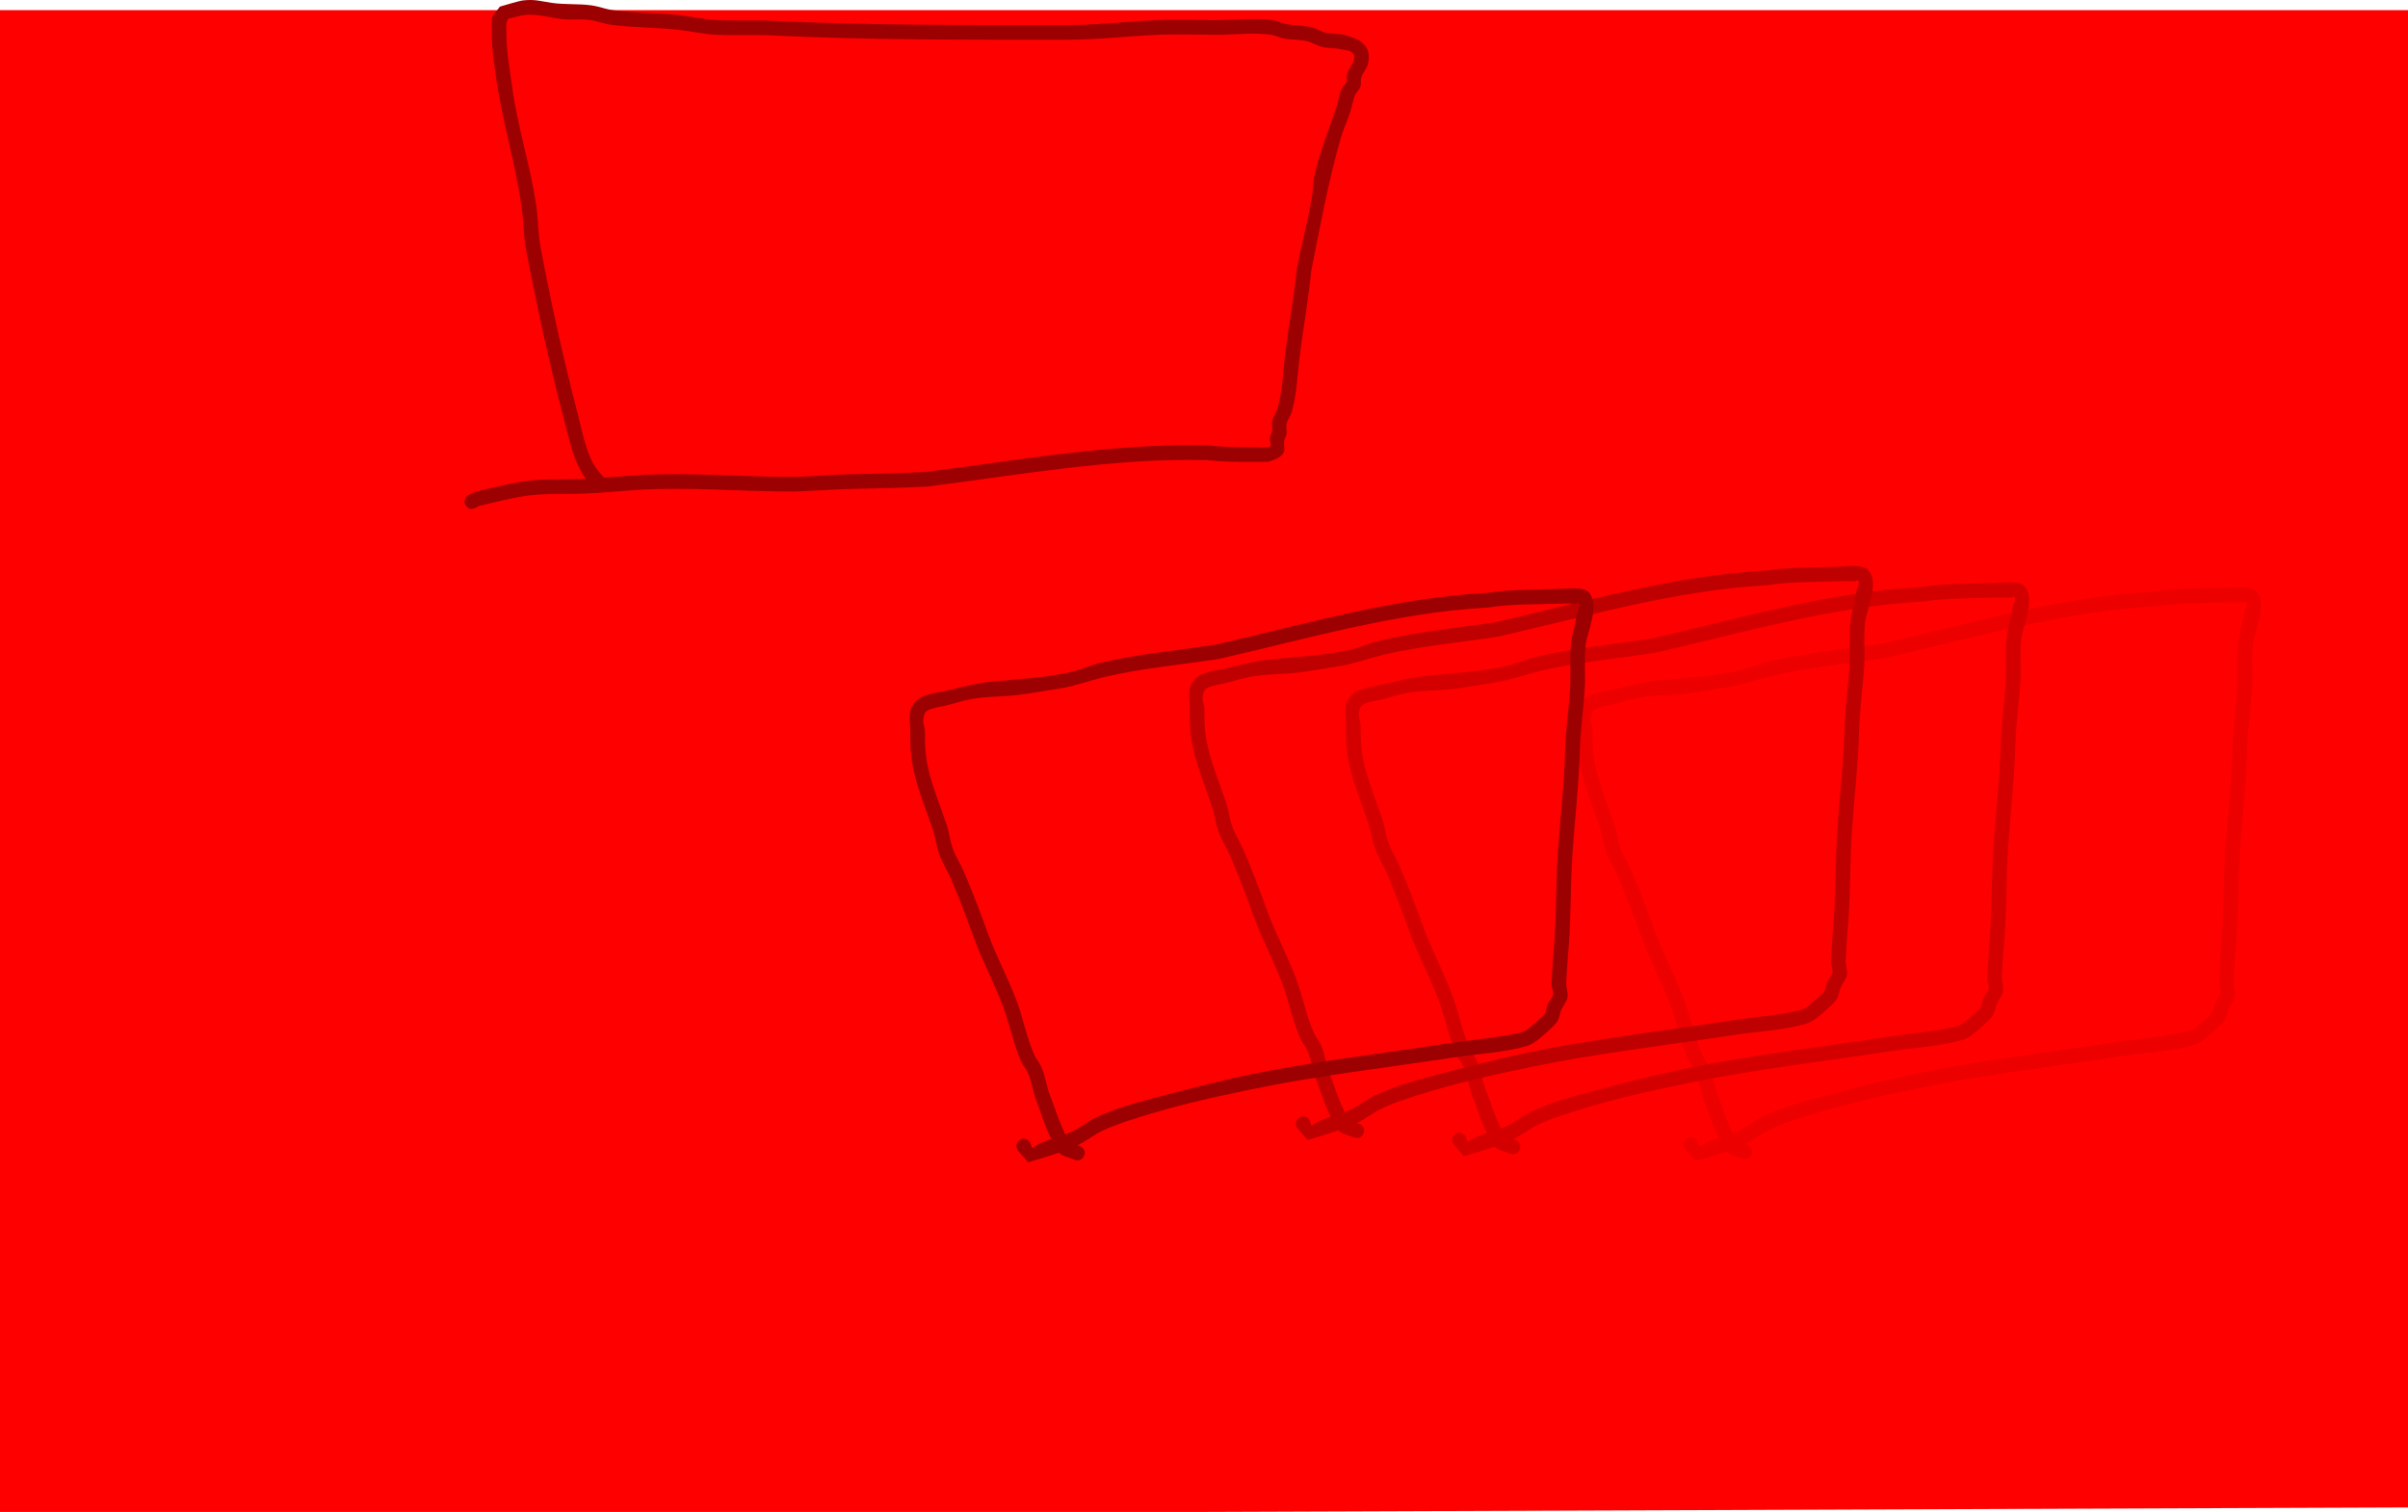<svg version="1.1" xmlns="http://www.w3.org/2000/svg" xmlns:xlink="http://www.w3.org/1999/xlink" width="820.517" height="515.265" viewBox="0,0,820.517,515.265"><g transform="translate(170.259,79.367)"><g data-paper-data="{&quot;isPaintingLayer&quot;:true}" fill-rule="nonzero" stroke="none" stroke-linecap="butt" stroke-linejoin="miter" stroke-miterlimit="10" stroke-dasharray="" stroke-dashoffset="0" style="mix-blend-mode: normal"><path d="M-170.259,435.899v-511.797h820.517v292.456v217.799l-412.839,1.543z" fill="#ff0000" stroke-width="0"/><path d="M404.562,308.794c2.04,-1.445 3.485,0.594 3.485,0.594l0.826,2.113c1.914,-1.446 4.189,-2.329 6.529,-3.105c-0.069,-0.142 -0.14,-0.283 -0.213,-0.421c-2.079,-3.892 -3.129,-8.18 -4.788,-12.272c-1.302,-3.211 -1.607,-6.921 -3.056,-9.997c-0.634,-1.346 -1.671,-2.48 -2.276,-3.839c-2.713,-6.091 -3.923,-12.907 -6.311,-19.135c-2.948,-7.689 -6.853,-14.962 -9.684,-22.707c-2.551,-6.985 -5.155,-14.068 -8.148,-20.877c-1.199,-2.728 -2.851,-5.262 -3.833,-8.075c-0.939,-2.69 -1.237,-5.572 -2.142,-8.273c-2.281,-6.809 -5.119,-13.429 -6.592,-20.51c-0.887,-4.268 -1.076,-8.105 -1.019,-12.323c0.06,-4.509 -1.528,-8.286 2.916,-11.638c1.4,-1.056 3.273,-1.263 4.909,-1.894c6.539,-1.037 12.604,-3.136 19.266,-3.828c9.319,-0.969 18.814,-1.328 27.999,-3.458c3.241,-0.752 6.291,-2.202 9.526,-2.978c12.873,-3.09 26.485,-4.28 39.566,-6.292c30.5,-6.964 60.55,-15.912 92.001,-17.576c8.273,-1.272 16.693,-1.072 25.029,-1.366c2.361,-0.083 8.249,-0.938 10.081,1.261c3.718,4.462 -0.561,13.031 -1.162,17.735c-0.584,4.571 -0.046,9.639 -0.292,14.278c-0.395,7.429 -1.531,14.773 -1.728,22.206c-0.307,11.373 -1.63,22.486 -2.421,33.809c-0.831,11.891 -0.487,23.894 -1.605,35.738c-0.082,0.869 -0.607,8.712 -0.587,9.66c0.031,1.516 0.727,3.039 0.438,4.527c-0.301,1.549 -1.521,2.772 -2.137,4.225c-0.536,1.262 -0.58,2.738 -1.312,3.898c-0.873,1.384 -2.259,2.369 -3.388,3.554c-1.972,1.631 -4.38,4.128 -7.063,4.891c-7.93,2.255 -16.945,2.643 -25.099,3.899c-22.924,3.531 -46.233,6.153 -68.939,10.88c-12.874,2.678 -26.006,5.61 -38.54,9.634c-4.048,1.299 -8.628,2.767 -12.443,4.661c-2.701,1.341 -5.066,3.304 -7.789,4.6c-0.109,0.052 -0.218,0.103 -0.327,0.154c0.324,0.077 0.644,0.162 0.947,0.272c0,0 2.315,0.945 1.37,3.259c-0.945,2.315 -3.259,1.37 -3.259,1.37c-1.762,-0.775 -3.871,-1.021 -5.286,-2.326c-0.019,-0.018 -0.038,-0.035 -0.056,-0.053c-3.458,1.207 -7.005,2.217 -10.458,3.238l-3.525,-4.028c0,0 -1.445,-2.04 0.594,-3.485zM420.081,306.846c0.785,-0.287 1.554,-0.598 2.296,-0.951c2.733,-1.299 5.105,-3.272 7.817,-4.614c7.123,-3.524 15.216,-5.49 22.846,-7.539c9.72,-2.61 19.422,-5.091 29.276,-7.141c22.795,-4.738 46.184,-7.382 69.196,-10.927c7.971,-1.228 16.505,-1.742 24.318,-3.713c1.645,-0.415 4.525,-3.233 5.217,-3.811c0.832,-0.82 1.888,-1.462 2.496,-2.46c0.592,-0.972 0.535,-2.224 0.99,-3.267c0.49,-1.125 1.59,-1.992 1.827,-3.196c0.224,-1.135 -0.485,-2.276 -0.521,-3.432c-0.034,-1.111 0.496,-9.134 0.606,-10.304c1.117,-11.801 0.767,-23.767 1.595,-35.616c0.786,-11.253 2.106,-22.293 2.411,-33.596c0.205,-7.478 1.336,-14.861 1.734,-22.333c0.255,-4.801 -0.263,-10.029 0.342,-14.763c0.402,-3.148 1.493,-6.381 1.91,-9.611c0.167,-1.296 1.46,-2.859 0.632,-3.87c-0.272,-0.332 -0.832,0.282 -1.261,0.264c-1.659,-0.07 -3.323,-0.099 -4.983,-0.039c-8.256,0.299 -16.595,0.082 -24.788,1.347c-31.321,1.711 -61.194,10.596 -91.579,17.514c-13.001,2.008 -26.541,3.171 -39.336,6.242c-5.033,1.208 -9.53,2.985 -14.689,3.784c-4.963,0.768 -9.957,1.74 -14.947,2.299c-5.979,0.671 -12.114,0.374 -18.001,1.906c-3.106,0.808 -5.829,1.773 -9.076,2.256c-1.709,0.569 -3.845,0.606 -4.404,2.76c-0.786,3.025 0.366,3.183 0.335,5.97c-0.044,3.892 0.082,7.247 0.904,11.216c1.434,6.926 4.24,13.384 6.465,20.042c1.024,3.065 0.976,4.913 2.083,8.101c0.944,2.717 2.561,5.154 3.718,7.788c3.033,6.901 5.673,14.077 8.26,21.156c2.818,7.721 6.717,14.968 9.656,22.632c2.349,6.126 3.513,12.879 6.196,18.86c0.627,1.399 1.692,2.571 2.331,3.964c1.44,3.142 1.764,6.816 3.081,10.057c1.611,3.968 2.734,8.035 4.602,11.867c0.178,0.365 0.315,0.759 0.446,1.157z" fill="#ed0000" stroke-width="0.5"/><path d="M325.585,307.153c2.04,-1.445 3.485,0.594 3.485,0.594l0.826,2.113c1.914,-1.446 4.189,-2.329 6.529,-3.105c-0.069,-0.142 -0.14,-0.283 -0.213,-0.421c-2.079,-3.892 -3.129,-8.18 -4.788,-12.272c-1.302,-3.211 -1.607,-6.921 -3.056,-9.997c-0.634,-1.346 -1.671,-2.48 -2.276,-3.839c-2.713,-6.091 -3.923,-12.907 -6.311,-19.134c-2.948,-7.689 -6.853,-14.962 -9.684,-22.707c-2.551,-6.985 -5.155,-14.068 -8.148,-20.877c-1.199,-2.728 -2.851,-5.262 -3.833,-8.075c-0.939,-2.69 -1.237,-5.572 -2.142,-8.273c-2.281,-6.809 -5.119,-13.429 -6.592,-20.51c-0.887,-4.268 -1.076,-8.105 -1.019,-12.323c0.06,-4.509 -1.528,-8.286 2.916,-11.638c1.4,-1.056 3.273,-1.263 4.909,-1.894c6.539,-1.037 12.603,-3.136 19.266,-3.828c9.319,-0.969 18.814,-1.328 27.999,-3.458c3.241,-0.752 6.291,-2.202 9.526,-2.978c12.873,-3.09 26.485,-4.28 39.566,-6.292c30.5,-6.964 60.55,-15.912 92.001,-17.576c8.273,-1.272 16.693,-1.072 25.029,-1.366c2.361,-0.083 8.249,-0.938 10.081,1.261c3.718,4.462 -0.561,13.031 -1.162,17.735c-0.584,4.571 -0.046,9.639 -0.292,14.278c-0.395,7.429 -1.531,14.773 -1.728,22.206c-0.307,11.373 -1.63,22.486 -2.421,33.809c-0.831,11.891 -0.487,23.894 -1.605,35.738c-0.082,0.869 -0.607,8.712 -0.587,9.66c0.031,1.516 0.727,3.039 0.438,4.527c-0.301,1.549 -1.521,2.772 -2.137,4.225c-0.536,1.262 -0.58,2.738 -1.312,3.898c-0.873,1.384 -2.259,2.369 -3.388,3.554c-1.972,1.631 -4.38,4.128 -7.063,4.891c-7.93,2.255 -16.945,2.643 -25.099,3.899c-22.924,3.531 -46.233,6.153 -68.939,10.88c-12.874,2.678 -26.006,5.61 -38.54,9.634c-4.048,1.299 -8.628,2.767 -12.443,4.661c-2.701,1.341 -5.066,3.304 -7.789,4.6c-0.109,0.052 -0.218,0.103 -0.327,0.154c0.324,0.077 0.644,0.162 0.947,0.272c0,0 2.315,0.945 1.37,3.259c-0.945,2.315 -3.259,1.37 -3.259,1.37c-1.762,-0.775 -3.871,-1.021 -5.286,-2.326c-0.019,-0.018 -0.038,-0.035 -0.056,-0.053c-3.458,1.207 -7.005,2.217 -10.458,3.238l-3.525,-4.028c0,0 -1.445,-2.04 0.594,-3.485zM341.104,305.205c0.785,-0.287 1.554,-0.598 2.296,-0.951c2.733,-1.299 5.105,-3.272 7.817,-4.614c7.123,-3.524 15.216,-5.49 22.846,-7.539c9.72,-2.61 19.422,-5.091 29.276,-7.141c22.795,-4.738 46.184,-7.382 69.196,-10.927c7.971,-1.228 16.505,-1.742 24.318,-3.713c1.645,-0.415 4.525,-3.233 5.217,-3.811c0.832,-0.82 1.888,-1.462 2.496,-2.46c0.592,-0.972 0.535,-2.224 0.99,-3.267c0.49,-1.125 1.59,-1.992 1.827,-3.196c0.224,-1.135 -0.485,-2.276 -0.521,-3.432c-0.034,-1.111 0.496,-9.134 0.606,-10.304c1.117,-11.801 0.767,-23.767 1.595,-35.616c0.786,-11.253 2.106,-22.293 2.411,-33.596c0.205,-7.478 1.336,-14.861 1.734,-22.333c0.255,-4.801 -0.263,-10.029 0.342,-14.763c0.402,-3.148 1.493,-6.381 1.91,-9.611c0.167,-1.296 1.46,-2.859 0.632,-3.87c-0.272,-0.332 -0.832,0.282 -1.261,0.264c-1.659,-0.07 -3.323,-0.099 -4.983,-0.039c-8.256,0.299 -16.595,0.082 -24.788,1.347c-31.321,1.711 -61.194,10.596 -91.579,17.514c-13.001,2.008 -26.541,3.171 -39.336,6.242c-5.033,1.208 -9.53,2.985 -14.689,3.784c-4.963,0.768 -9.957,1.74 -14.947,2.299c-5.979,0.671 -12.114,0.374 -18.001,1.906c-3.106,0.808 -5.829,1.773 -9.076,2.256c-1.709,0.569 -3.845,0.606 -4.404,2.76c-0.786,3.025 0.366,3.183 0.335,5.97c-0.044,3.892 0.082,7.247 0.904,11.216c1.434,6.926 4.24,13.384 6.465,20.042c1.024,3.065 0.976,4.913 2.083,8.101c0.944,2.717 2.561,5.154 3.718,7.788c3.033,6.901 5.673,14.077 8.26,21.156c2.818,7.721 6.717,14.968 9.656,22.632c2.349,6.126 3.513,12.879 6.196,18.86c0.627,1.399 1.692,2.571 2.331,3.964c1.44,3.142 1.764,6.816 3.081,10.057c1.611,3.968 2.734,8.035 4.602,11.867c0.178,0.365 0.315,0.759 0.446,1.157z" fill="#d40000" stroke-width="0.5"/><path d="M272.37,301.598c2.04,-1.445 3.485,0.594 3.485,0.594l0.826,2.113c1.914,-1.446 4.189,-2.329 6.529,-3.105c-0.069,-0.142 -0.14,-0.283 -0.213,-0.421c-2.079,-3.892 -3.129,-8.18 -4.788,-12.272c-1.302,-3.211 -1.607,-6.921 -3.056,-9.997c-0.634,-1.346 -1.671,-2.48 -2.276,-3.839c-2.713,-6.091 -3.923,-12.907 -6.311,-19.134c-2.948,-7.689 -6.853,-14.962 -9.684,-22.707c-2.551,-6.985 -5.155,-14.068 -8.148,-20.877c-1.199,-2.728 -2.851,-5.262 -3.833,-8.075c-0.939,-2.69 -1.237,-5.572 -2.142,-8.273c-2.281,-6.809 -5.119,-13.429 -6.592,-20.51c-0.887,-4.268 -1.076,-8.105 -1.019,-12.323c0.06,-4.509 -1.528,-8.286 2.916,-11.638c1.4,-1.056 3.273,-1.263 4.909,-1.894c6.539,-1.037 12.603,-3.136 19.266,-3.828c9.319,-0.969 18.814,-1.328 27.999,-3.458c3.241,-0.752 6.291,-2.202 9.526,-2.978c12.873,-3.09 26.485,-4.28 39.566,-6.292c30.5,-6.964 60.55,-15.912 92.001,-17.576c8.273,-1.272 16.693,-1.072 25.029,-1.366c2.361,-0.083 8.249,-0.938 10.081,1.261c3.718,4.462 -0.561,13.031 -1.162,17.735c-0.584,4.571 -0.046,9.639 -0.292,14.278c-0.395,7.429 -1.531,14.773 -1.728,22.206c-0.307,11.373 -1.63,22.486 -2.421,33.809c-0.831,11.891 -0.487,23.894 -1.605,35.738c-0.082,0.869 -0.607,8.712 -0.587,9.66c0.031,1.516 0.727,3.039 0.438,4.527c-0.301,1.549 -1.521,2.772 -2.137,4.225c-0.536,1.262 -0.58,2.738 -1.312,3.898c-0.873,1.384 -2.259,2.369 -3.388,3.554c-1.972,1.631 -4.38,4.128 -7.063,4.891c-7.93,2.255 -16.945,2.643 -25.099,3.899c-22.924,3.531 -46.233,6.153 -68.939,10.88c-12.874,2.678 -26.006,5.61 -38.54,9.634c-4.048,1.299 -8.628,2.767 -12.443,4.661c-2.701,1.341 -5.066,3.304 -7.789,4.6c-0.109,0.052 -0.218,0.103 -0.327,0.154c0.324,0.077 0.644,0.162 0.947,0.272c0,0 2.315,0.945 1.37,3.259c-0.945,2.315 -3.259,1.37 -3.259,1.37c-1.762,-0.775 -3.871,-1.021 -5.286,-2.326c-0.019,-0.018 -0.038,-0.035 -0.056,-0.053c-3.458,1.207 -7.005,2.217 -10.458,3.238l-3.525,-4.028c0,0 -1.445,-2.04 0.594,-3.485zM287.889,299.65c0.785,-0.287 1.554,-0.598 2.296,-0.951c2.733,-1.299 5.105,-3.272 7.817,-4.614c7.123,-3.524 15.216,-5.49 22.846,-7.539c9.72,-2.61 19.422,-5.091 29.276,-7.141c22.795,-4.738 46.184,-7.382 69.196,-10.927c7.971,-1.228 16.505,-1.742 24.318,-3.713c1.645,-0.415 4.525,-3.233 5.217,-3.811c0.832,-0.82 1.888,-1.462 2.496,-2.46c0.592,-0.972 0.535,-2.224 0.99,-3.267c0.49,-1.125 1.59,-1.992 1.827,-3.196c0.224,-1.135 -0.485,-2.276 -0.521,-3.432c-0.034,-1.111 0.496,-9.134 0.606,-10.304c1.117,-11.801 0.767,-23.767 1.595,-35.616c0.786,-11.253 2.106,-22.293 2.411,-33.596c0.205,-7.478 1.336,-14.861 1.734,-22.333c0.255,-4.801 -0.263,-10.029 0.342,-14.763c0.402,-3.148 1.493,-6.381 1.91,-9.611c0.167,-1.296 1.46,-2.859 0.632,-3.87c-0.272,-0.332 -0.832,0.282 -1.261,0.264c-1.659,-0.07 -3.323,-0.099 -4.983,-0.039c-8.256,0.299 -16.595,0.082 -24.788,1.347c-31.321,1.711 -61.194,10.596 -91.579,17.514c-13.001,2.008 -26.541,3.171 -39.336,6.242c-5.033,1.208 -9.53,2.985 -14.689,3.784c-4.963,0.768 -9.957,1.74 -14.947,2.299c-5.979,0.671 -12.114,0.374 -18.001,1.906c-3.106,0.808 -5.829,1.773 -9.076,2.256c-1.709,0.569 -3.845,0.606 -4.404,2.76c-0.786,3.025 0.366,3.183 0.335,5.97c-0.044,3.892 0.082,7.247 0.904,11.216c1.434,6.926 4.24,13.384 6.465,20.042c1.024,3.065 0.976,4.913 2.083,8.101c0.944,2.717 2.561,5.154 3.718,7.788c3.033,6.901 5.673,14.077 8.26,21.156c2.818,7.721 6.717,14.968 9.656,22.632c2.349,6.126 3.513,12.879 6.196,18.86c0.627,1.399 1.692,2.571 2.331,3.964c1.44,3.142 1.764,6.816 3.081,10.057c1.611,3.968 2.734,8.035 4.602,11.867c0.178,0.365 0.315,0.759 0.446,1.157z" fill="#bf0000" stroke-width="0.5"/><path d="M177.154,309.206c2.04,-1.445 3.485,0.594 3.485,0.594l0.826,2.113c1.914,-1.446 4.189,-2.329 6.529,-3.105c-0.069,-0.142 -0.14,-0.283 -0.213,-0.421c-2.079,-3.892 -3.129,-8.18 -4.788,-12.272c-1.302,-3.211 -1.607,-6.921 -3.056,-9.997c-0.634,-1.346 -1.671,-2.48 -2.276,-3.839c-2.713,-6.091 -3.923,-12.907 -6.311,-19.134c-2.948,-7.689 -6.853,-14.962 -9.684,-22.707c-2.551,-6.985 -5.155,-14.068 -8.148,-20.877c-1.199,-2.728 -2.851,-5.262 -3.833,-8.075c-0.939,-2.69 -1.237,-5.572 -2.142,-8.273c-2.281,-6.809 -5.119,-13.429 -6.592,-20.51c-0.887,-4.268 -1.076,-8.105 -1.019,-12.323c0.06,-4.509 -1.528,-8.286 2.916,-11.638c1.4,-1.056 3.273,-1.263 4.909,-1.894c6.539,-1.037 12.604,-3.136 19.266,-3.828c9.319,-0.969 18.814,-1.328 27.999,-3.458c3.241,-0.752 6.291,-2.202 9.526,-2.978c12.873,-3.09 26.485,-4.28 39.566,-6.292c30.5,-6.964 60.55,-15.912 92.001,-17.576c8.273,-1.272 16.693,-1.072 25.029,-1.366c2.361,-0.083 8.249,-0.938 10.081,1.261c3.718,4.462 -0.561,13.031 -1.162,17.735c-0.584,4.571 -0.046,9.639 -0.292,14.278c-0.395,7.429 -1.531,14.773 -1.728,22.206c-0.307,11.373 -1.63,22.486 -2.421,33.809c-0.831,11.891 -0.487,23.894 -1.605,35.738c-0.082,0.869 -0.607,8.712 -0.587,9.66c0.031,1.516 0.727,3.039 0.438,4.527c-0.301,1.549 -1.521,2.772 -2.137,4.225c-0.536,1.262 -0.58,2.738 -1.312,3.898c-0.873,1.384 -2.259,2.369 -3.388,3.554c-1.972,1.631 -4.38,4.128 -7.063,4.891c-7.93,2.255 -16.945,2.643 -25.099,3.899c-22.924,3.531 -46.233,6.153 -68.939,10.88c-12.874,2.678 -26.006,5.61 -38.54,9.634c-4.048,1.299 -8.628,2.767 -12.443,4.661c-2.701,1.341 -5.066,3.304 -7.789,4.6c-0.109,0.052 -0.218,0.103 -0.327,0.154c0.324,0.077 0.644,0.162 0.947,0.272c0,0 2.315,0.945 1.37,3.259c-0.945,2.315 -3.259,1.37 -3.259,1.37c-1.762,-0.775 -3.871,-1.021 -5.286,-2.326c-0.019,-0.018 -0.038,-0.035 -0.056,-0.053c-3.458,1.207 -7.005,2.217 -10.458,3.238l-3.525,-4.028c0,0 -1.445,-2.04 0.594,-3.485zM192.673,307.258c0.785,-0.287 1.554,-0.598 2.296,-0.951c2.733,-1.299 5.105,-3.272 7.817,-4.614c7.123,-3.524 15.216,-5.49 22.846,-7.539c9.72,-2.61 19.422,-5.091 29.276,-7.141c22.795,-4.738 46.184,-7.382 69.196,-10.927c7.971,-1.228 16.505,-1.742 24.318,-3.713c1.645,-0.415 4.525,-3.233 5.217,-3.811c0.832,-0.82 1.888,-1.462 2.496,-2.46c0.592,-0.972 0.535,-2.224 0.99,-3.267c0.49,-1.125 1.59,-1.992 1.827,-3.196c0.224,-1.135 -0.485,-2.276 -0.521,-3.432c-0.034,-1.111 0.496,-9.134 0.606,-10.304c1.117,-11.801 0.767,-23.767 1.595,-35.616c0.787,-11.253 2.106,-22.293 2.411,-33.596c0.205,-7.478 1.336,-14.861 1.734,-22.333c0.255,-4.801 -0.263,-10.029 0.342,-14.763c0.402,-3.148 1.493,-6.381 1.91,-9.611c0.167,-1.296 1.46,-2.859 0.632,-3.87c-0.272,-0.332 -0.832,0.282 -1.261,0.264c-1.659,-0.07 -3.323,-0.099 -4.983,-0.039c-8.256,0.299 -16.595,0.082 -24.788,1.347c-31.321,1.711 -61.194,10.596 -91.579,17.514c-13.001,2.008 -26.541,3.171 -39.336,6.242c-5.033,1.208 -9.53,2.985 -14.689,3.784c-4.963,0.768 -9.957,1.74 -14.947,2.299c-5.979,0.671 -12.114,0.374 -18.001,1.906c-3.106,0.808 -5.829,1.773 -9.076,2.256c-1.709,0.569 -3.845,0.606 -4.404,2.76c-0.786,3.025 0.366,3.183 0.335,5.97c-0.044,3.892 0.082,7.247 0.904,11.216c1.434,6.926 4.24,13.384 6.465,20.042c1.024,3.065 0.976,4.913 2.083,8.101c0.944,2.717 2.561,5.154 3.718,7.788c3.033,6.901 5.673,14.077 8.26,21.156c2.818,7.721 6.717,14.968 9.656,22.632c2.349,6.126 3.513,12.879 6.196,18.86c0.627,1.399 1.692,2.571 2.331,3.964c1.44,3.142 1.764,6.816 3.081,10.057c1.611,3.968 2.734,8.035 4.602,11.867c0.178,0.365 0.315,0.759 0.446,1.157z" fill="#9c0000" stroke-width="0.5"/><path d="M-11.668,92.654c-1.118,-2.236 1.118,-3.354 1.118,-3.354l2.194,-1.031c5.034,-1.257 10.239,-2.532 15.355,-3.408c7.112,-1.219 14.287,-0.708 21.45,-1c0.313,-0.013 0.626,-0.027 0.94,-0.041c-4.32,-5.982 -5.718,-13.519 -7.586,-20.68c-4.942,-18.942 -9.211,-38.294 -12.819,-57.535c-0.853,-4.578 -0.774,-9.134 -1.413,-13.724c-2.161,-15.528 -6.852,-30.652 -9.009,-46.215c-0.622,-4.491 -1.241,-8.6 -1.241,-13.146c0,-0.703 -0.028,-5.423 0.107,-5.773c0.56,-1.449 1.757,-2.562 2.635,-3.843c1.016,-0.296 6.573,-1.981 7.866,-2.12c4.204,-0.455 5.607,0.216 9.806,0.83c4.509,0.659 9.054,0.234 13.523,0.853c2.581,0.358 5.048,1.363 7.633,1.691c7.487,0.95 15.104,0.835 22.604,1.669c4.148,0.461 8.362,1.483 12.531,1.675c6.408,0.295 12.835,-0.069 19.251,0.235c33.331,1.587 66.595,1.442 99.96,1.442c10.441,0 20.589,-1.232 30.991,-1.67c6.674,-0.281 13.424,-0.013 20.105,-0.013c6.152,-0 13,-0.801 19.079,0.023c1.677,0.228 3.221,1.083 4.889,1.365c3.011,0.509 6.165,0.325 9.075,1.25c1.35,0.429 2.549,1.306 3.932,1.614c2.251,0.501 4.624,0.323 6.864,0.871c4.999,1.367 9.115,3.54 7.716,9.731c-0.376,1.663 -1.728,2.967 -2.265,4.584c-0.343,1.033 0.027,2.222 -0.335,3.248c-0.368,1.042 -1.295,1.802 -1.794,2.788c-0.537,1.065 -1.319,4.867 -1.55,5.56c-0.997,2.991 -2.359,5.858 -3.243,8.884c-4.354,14.888 -7.062,30.159 -10.125,45.405c-0.976,9.817 -2.753,19.503 -3.977,29.301c-0.763,6.105 -0.976,12.842 -2.651,18.764c-0.417,1.473 -1.451,2.733 -1.806,4.222c-0.253,1.061 0.171,2.193 0.017,3.273c-0.125,0.878 -0.69,1.65 -0.841,2.524c-0.245,1.41 0.512,3.131 -0.341,4.279c-1.125,1.515 -3.123,2.22 -4.918,2.801c-0.265,0.086 -6.723,0.067 -7.305,0.067c-4.587,0 -8.952,-0.058 -13.514,-0.623c-32.097,-0.827 -63.886,5.071 -95.638,9.026c-9.332,0.521 -18.602,0.587 -27.934,0.851c-6.459,0.182 -12.948,0.867 -19.409,0.842c-17.319,-0.068 -34.603,-1.675 -51.936,-0.514c-5.881,0.392 -11.783,0.985 -17.671,1.225c-6.958,0.283 -13.954,-0.248 -20.861,0.941c-4.976,0.857 -10.038,2.097 -14.934,3.322l-1.171,0.652c0,0 -2.236,1.118 -3.354,-1.118zM35.558,83.435c3.48,-0.257 6.96,-0.56 10.432,-0.792c17.448,-1.158 34.841,0.433 52.274,0.503c6.422,0.026 12.873,-0.66 19.294,-0.841c9.22,-0.259 18.376,-0.322 27.596,-0.832c32.022,-4.017 64.087,-9.905 96.461,-9.032c5.538,0.689 10.941,0.548 16.506,0.609c0.094,0.001 4.167,0.398 4.604,-0.497c0.362,-0.741 -0.424,-1.631 -0.341,-2.452c0.089,-0.882 0.715,-1.646 0.841,-2.524c0.164,-1.141 -0.25,-2.337 0.017,-3.458c0.385,-1.619 1.445,-3.015 1.902,-4.615c1.614,-5.653 1.767,-12.175 2.496,-18.006c1.23,-9.839 3.002,-19.564 3.994,-29.421c1.57,-7.884 3.601,-15.704 5.056,-23.605c0.48,-2.609 0.377,-5.31 0.933,-7.903c1.716,-8.009 4.986,-15.838 7.567,-23.579c0.781,-2.343 0.716,-3.999 1.816,-6.219c0.407,-0.822 1.27,-1.393 1.572,-2.26c0.324,-0.933 -0.073,-2.016 0.241,-2.952c0.634,-1.893 4.461,-5.879 0.884,-7.5c-0.851,-0.386 -1.827,-0.394 -2.74,-0.591c-2.146,-0.55 -4.434,-0.332 -6.597,-0.812c-1.566,-0.347 -2.955,-1.26 -4.481,-1.752c-2.692,-0.868 -5.626,-0.62 -8.415,-1.092c-1.618,-0.274 -3.112,-1.114 -4.738,-1.342c-5.825,-0.817 -12.493,0.023 -18.395,0.024c-6.611,0 -13.291,-0.269 -19.895,0.009c-10.469,0.441 -20.69,1.674 -31.201,1.674c-33.445,0 -66.788,0.143 -100.198,-1.448c-6.447,-0.308 -12.906,0.066 -19.344,-0.24c-4.235,-0.202 -8.497,-1.221 -12.71,-1.69c-7.574,-0.844 -15.269,-0.723 -22.83,-1.697c-2.544,-0.328 -4.971,-1.318 -7.511,-1.674c-2.807,-0.394 -5.674,-0.009 -8.501,-0.225c-4.497,-0.345 -9.067,-1.977 -13.604,-1.457c-1.899,0.218 -3.716,0.904 -5.596,1.245c-1.075,1.774 -0.623,3.447 -0.623,5.529c0,5.944 1.106,11.535 1.882,17.429c1.831,13.905 6.388,27.367 8.319,41.244c0.629,4.517 0.526,8.992 1.375,13.492c3.586,19.128 7.83,38.364 12.742,57.195c1.882,7.216 3.087,15.755 8.604,21.16c0,0 0.147,0.147 0.313,0.398z" fill="#9c0000" stroke-width="0.5"/></g></g></svg>